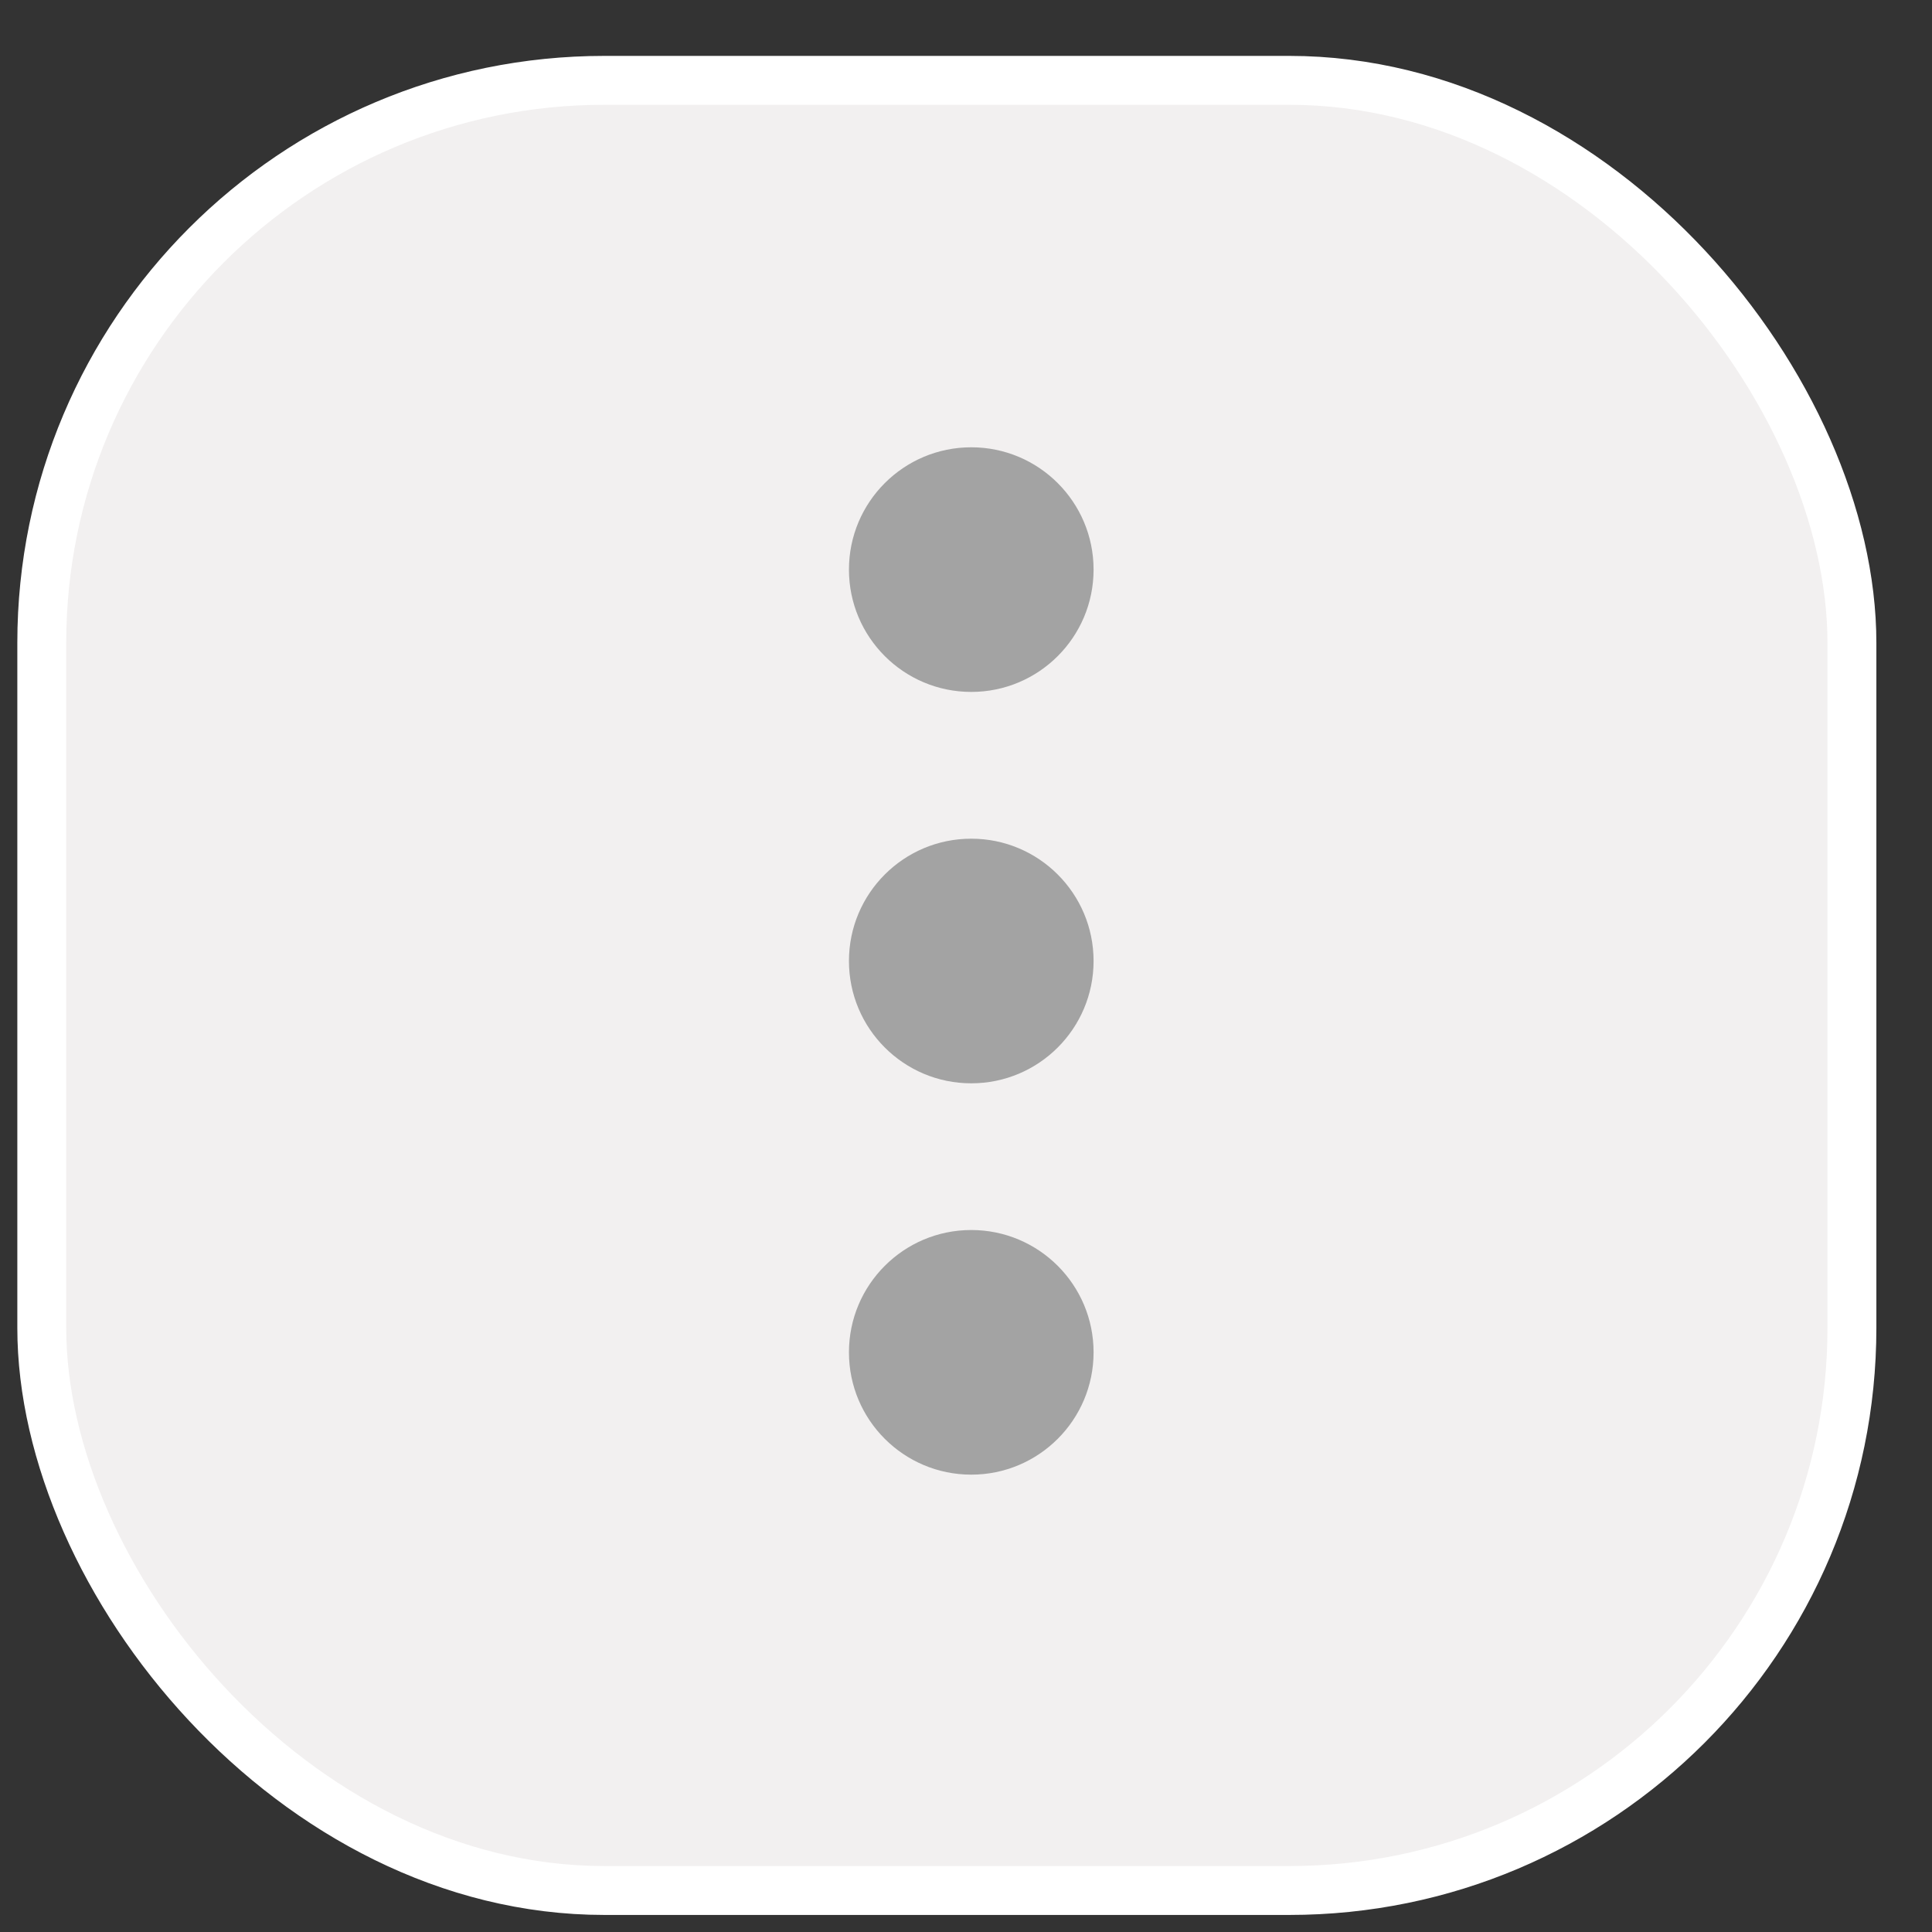 <svg width="29" height="29" viewBox="0 0 29 29" fill="none" xmlns="http://www.w3.org/2000/svg">
<rect x="0" y="0" width="29" height="29" fill="#333333" stroke="none"/>
<rect x="0.627" y="1.206" width="27.171" height="27.171" rx="8.445" fill="#F2F0F0" stroke="white" stroke-width="0.734"/>
<circle cx="14.579" cy="8.55" r="1.836" fill="#A3A3A3"/>
<circle cx="14.579" cy="14.425" r="1.836" fill="#A3A3A3"/>
<circle cx="14.579" cy="20.299" r="1.836" fill="#A3A3A3"/>
</svg>
